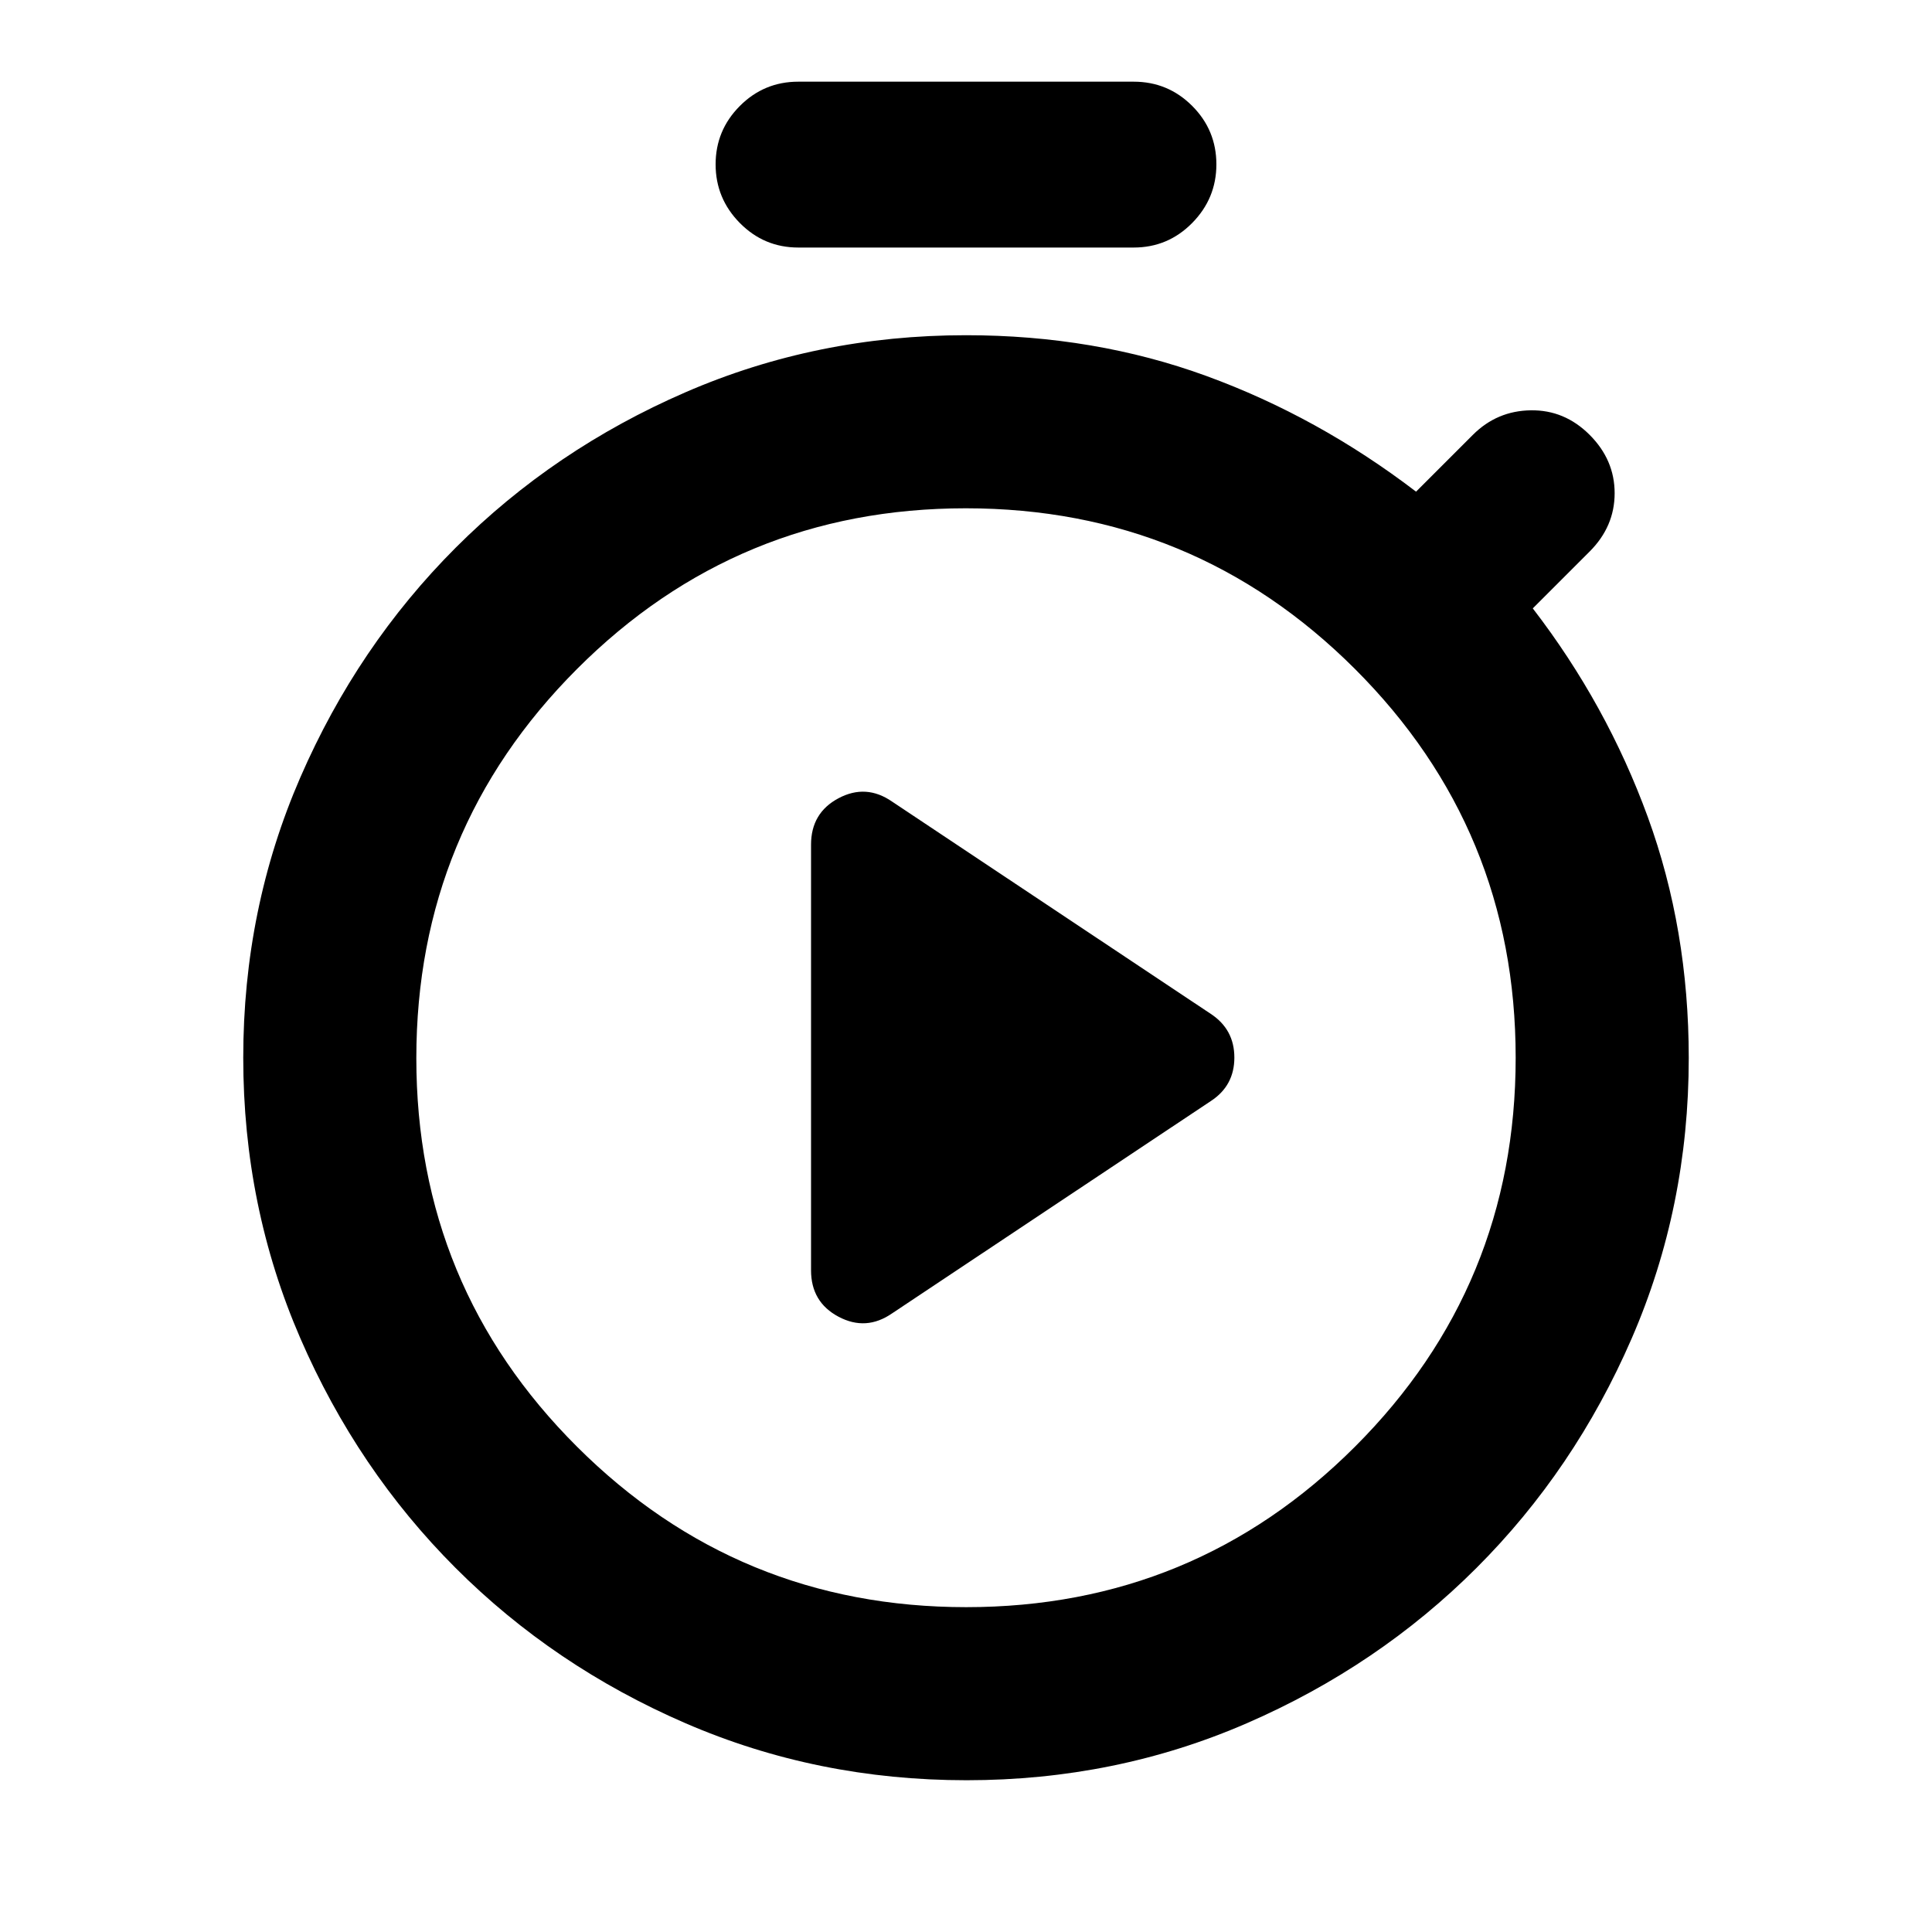 <svg xmlns="http://www.w3.org/2000/svg" height="24" viewBox="0 -960 960 960" width="24"><path d="m443.304-307.413 158.348-105.478q11.696-7.626 11.696-21.607 0-13.98-11.696-21.698L443.304-561.674q-12.934-8.956-26.619-1.699T403-540.282v211.478q0 15.833 13.685 23.09 13.685 7.258 26.619-1.699ZM396.674-837q-17.025 0-29.056-12.196-12.031-12.195-12.031-29.13t12.031-29.011q12.031-12.076 29.056-12.076h166.652q17.025 0 29.056 12.031 12.031 12.031 12.031 29.056 0 16.935-12.031 29.13Q580.351-837 563.326-837H396.674Zm83.55 761.587q-74.189 0-139.599-28.321-65.411-28.322-114.221-77.128t-77.172-114.167q-28.363-65.362-28.363-139.41 0-74.049 28.384-139.322 28.385-65.274 77.185-114.104 48.801-48.831 114.127-77.2 65.327-28.37 139.435-28.37 63.978 0 119.435 20.25 55.456 20.25 104.195 57.489l28.24-28.239q11.934-11.935 28.75-12.185 16.815-.25 29.25 12.185 12.435 12.435 12.435 29 0 16.565-12.435 29l-28.239 28.239q36.739 47.74 57.119 103.577 20.381 55.837 20.381 119.815 0 74.063-28.351 139.36-28.35 65.298-77.14 114.055-48.789 48.758-114.008 77.117-65.219 28.36-139.408 28.36Zm-.113-86q113.432 0 193.226-79.785 79.793-79.785 79.793-193.217 0-113.433-79.904-193.226-79.905-79.794-193.337-79.794-113.432 0-193.226 79.905-79.793 79.905-79.793 193.337 0 113.432 79.904 193.106 79.905 79.674 193.337 79.674ZM480-434.304Z"/></svg>